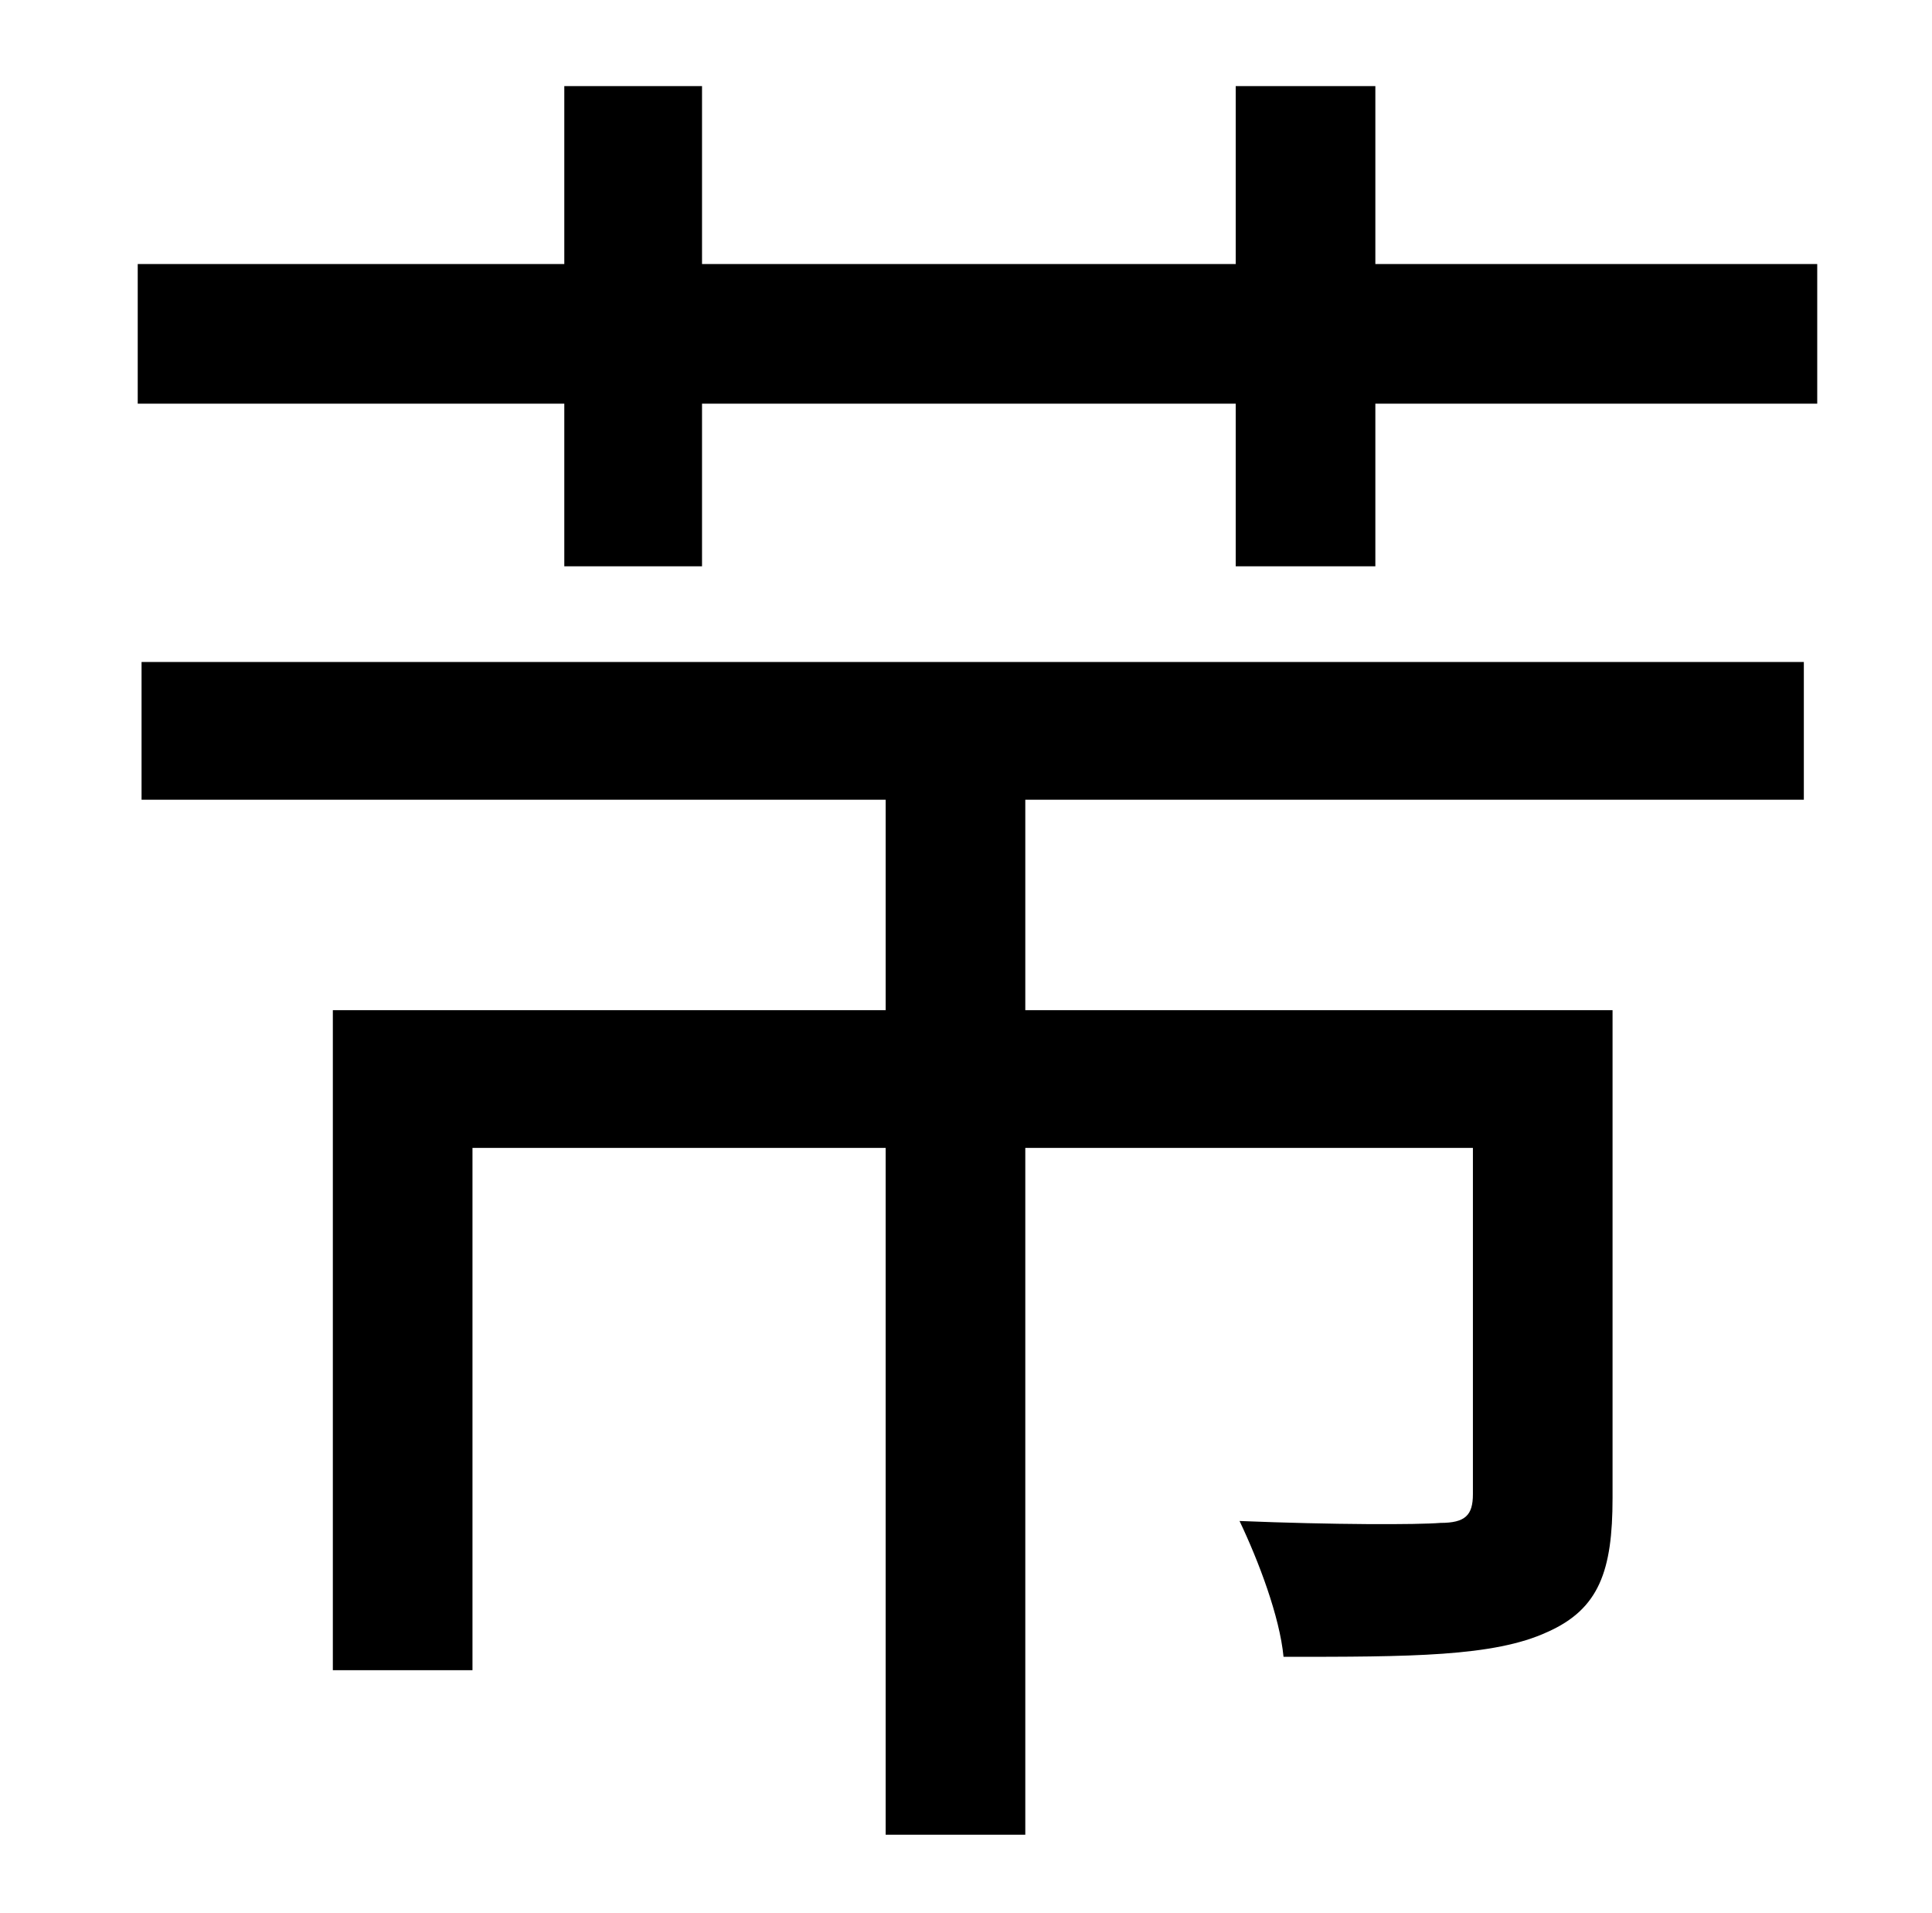 <?xml version="1.0" standalone="no"?>
<!DOCTYPE svg PUBLIC "-//W3C//DTD SVG 1.1//EN" "http://www.w3.org/Graphics/SVG/1.1/DTD/svg11.dtd" >
<svg xmlns="http://www.w3.org/2000/svg" xmlns:xlink="http://www.w3.org/1999/xlink" version="1.1" viewBox="-10 0 1010 1000">
   <path fill="currentColor"
d="M64 418v-72h869v72h-407v110h307v255c0 38 -7 58 -34 70c-28 13 -72 13 -138 13c-2 -21 -13 -50 -23 -71c49 2 93 2 105 1c13 0 17 -4 17 -15v-181h-234v359h-73v-359h-216v273h-73v-345h289v-110h-389zM709 138h231v73h-231v85h-73v-85h-279v85h-72v-85h-223v-73h223
v-93h72v93h279v-93h73v93z" />
</svg>

